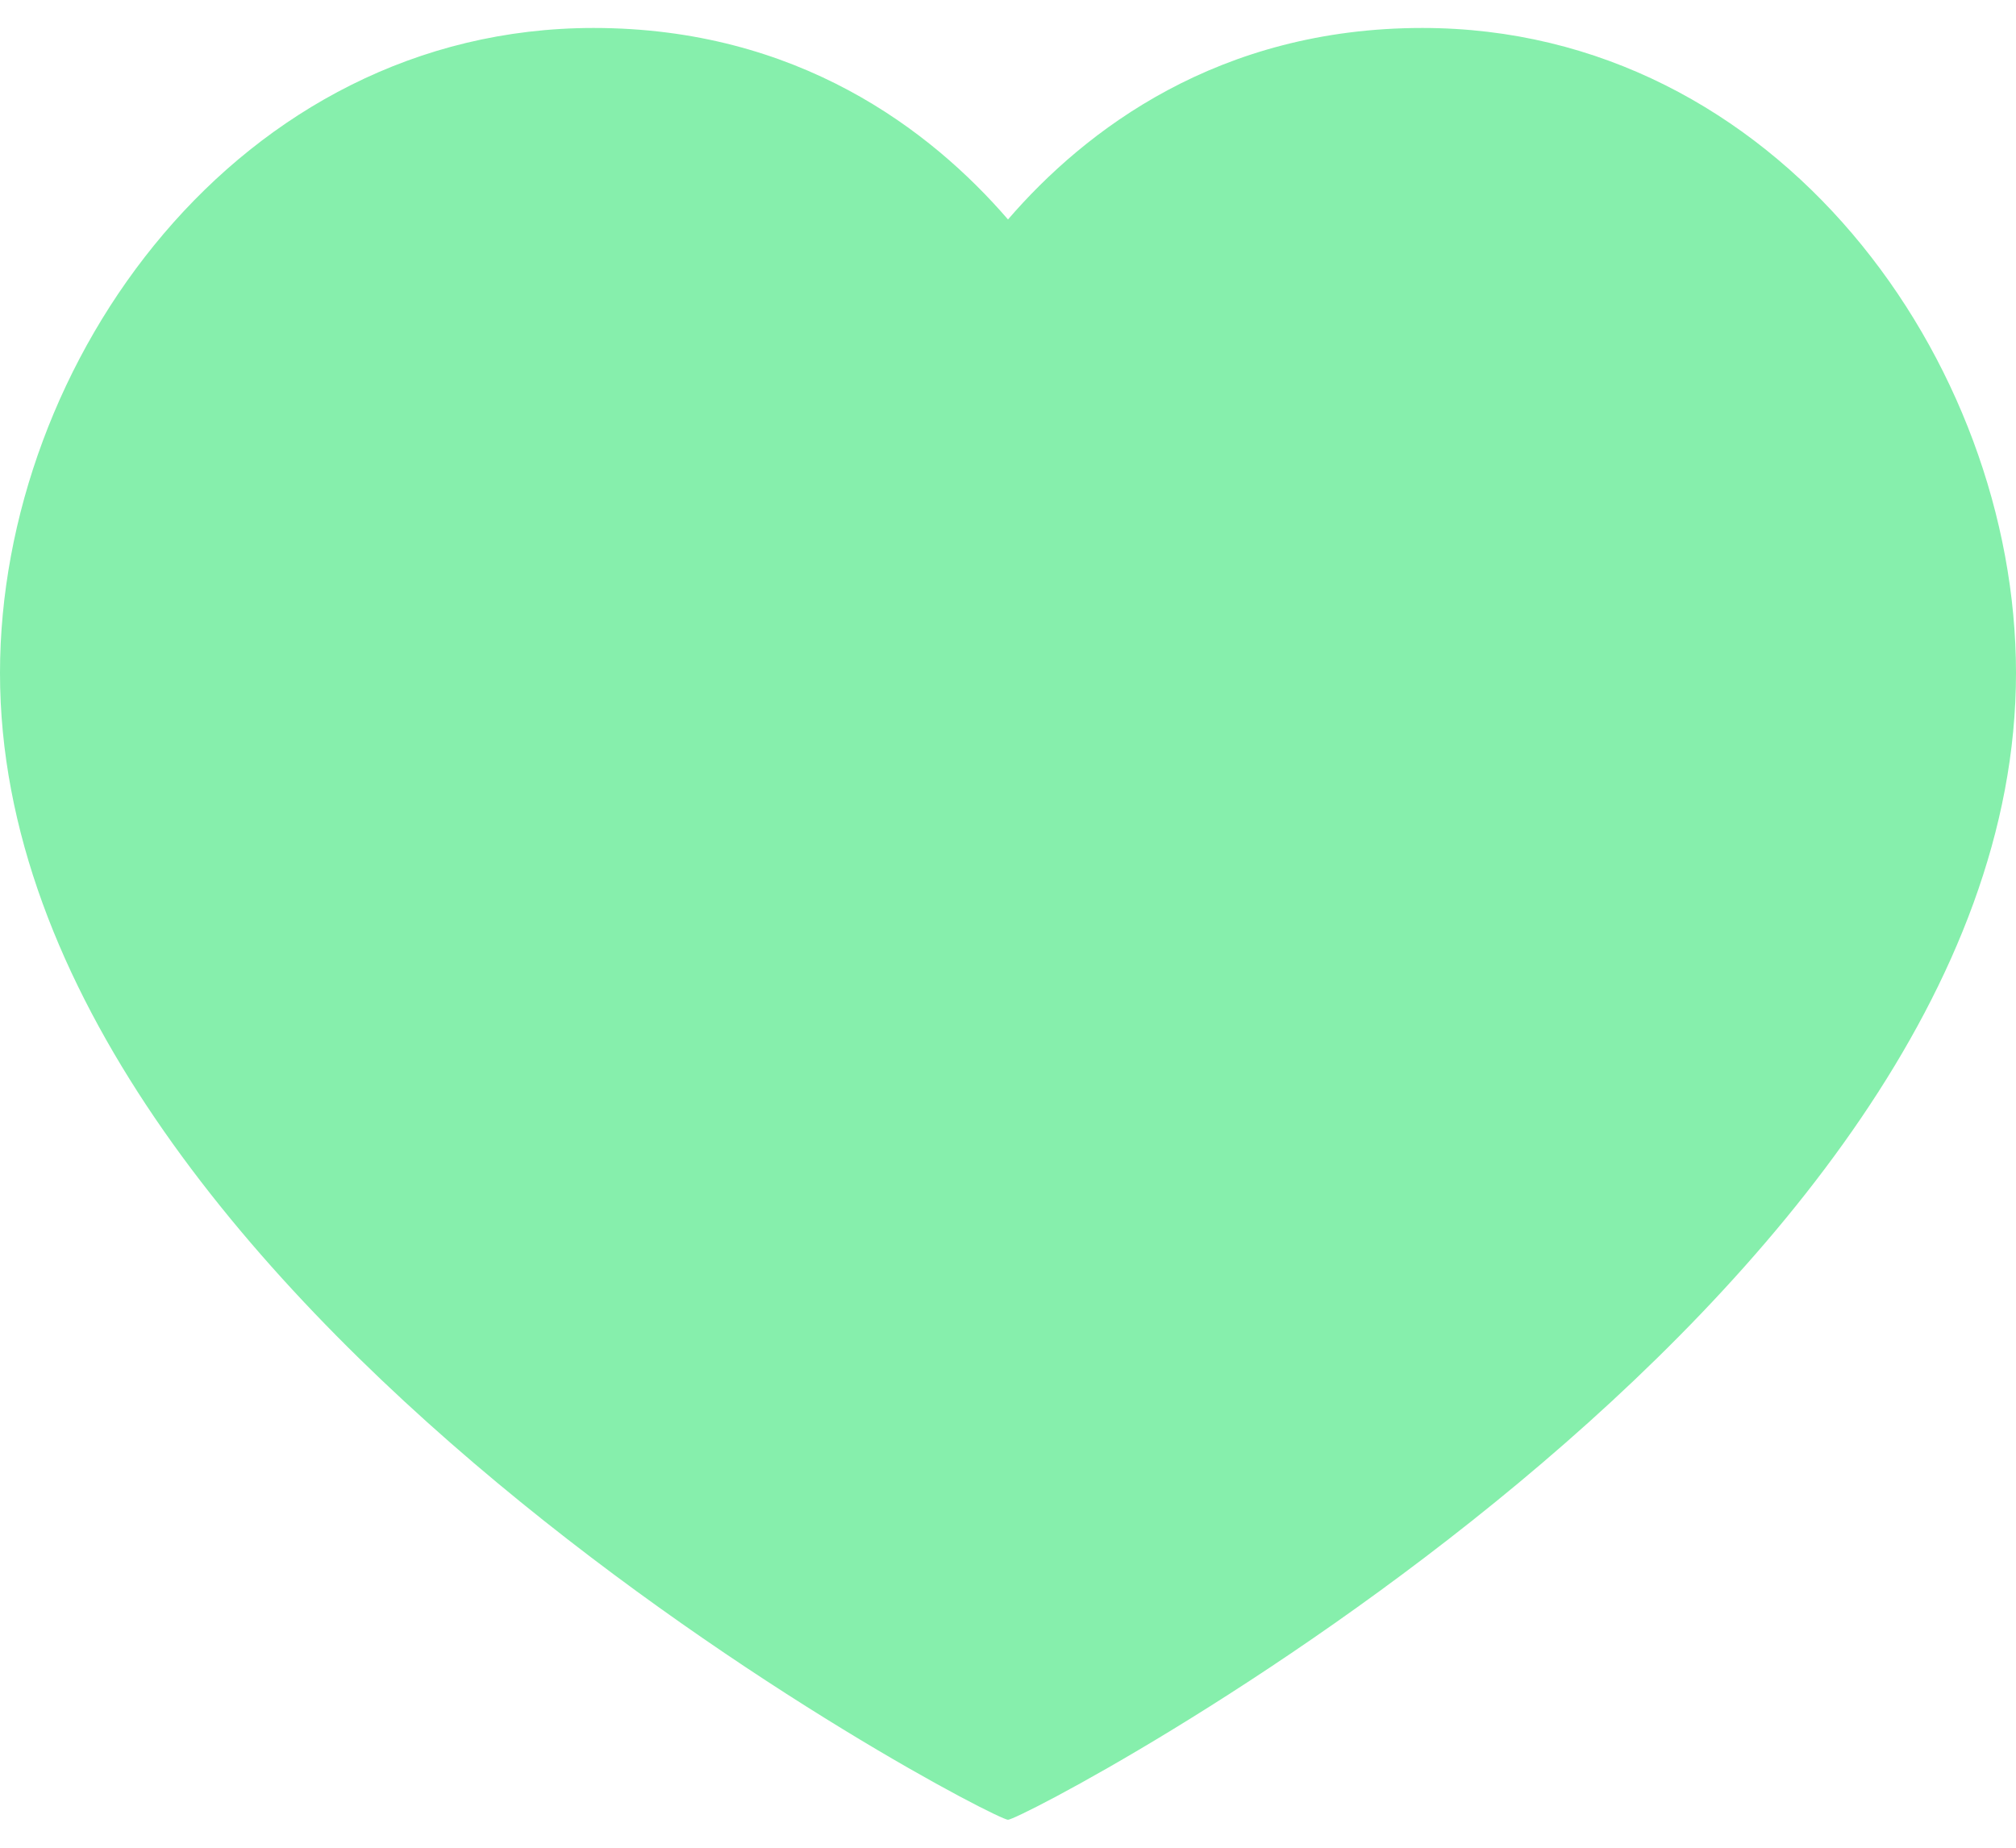 <svg width="24" height="22" viewBox="0 0 24 22" fill="none" xmlns="http://www.w3.org/2000/svg">
<path id="Vector" d="M16.933 0.333C21.16 0.333 24 4.307 24 8.013C24 15.52 12.213 21.667 12 21.667C11.787 21.667 0 15.52 0 8.013C0 4.307 2.84 0.333 7.067 0.333C9.493 0.333 11.08 1.547 12 2.613C12.92 1.547 14.507 0.333 16.933 0.333Z" fill="#86EFAC"/>
</svg>
